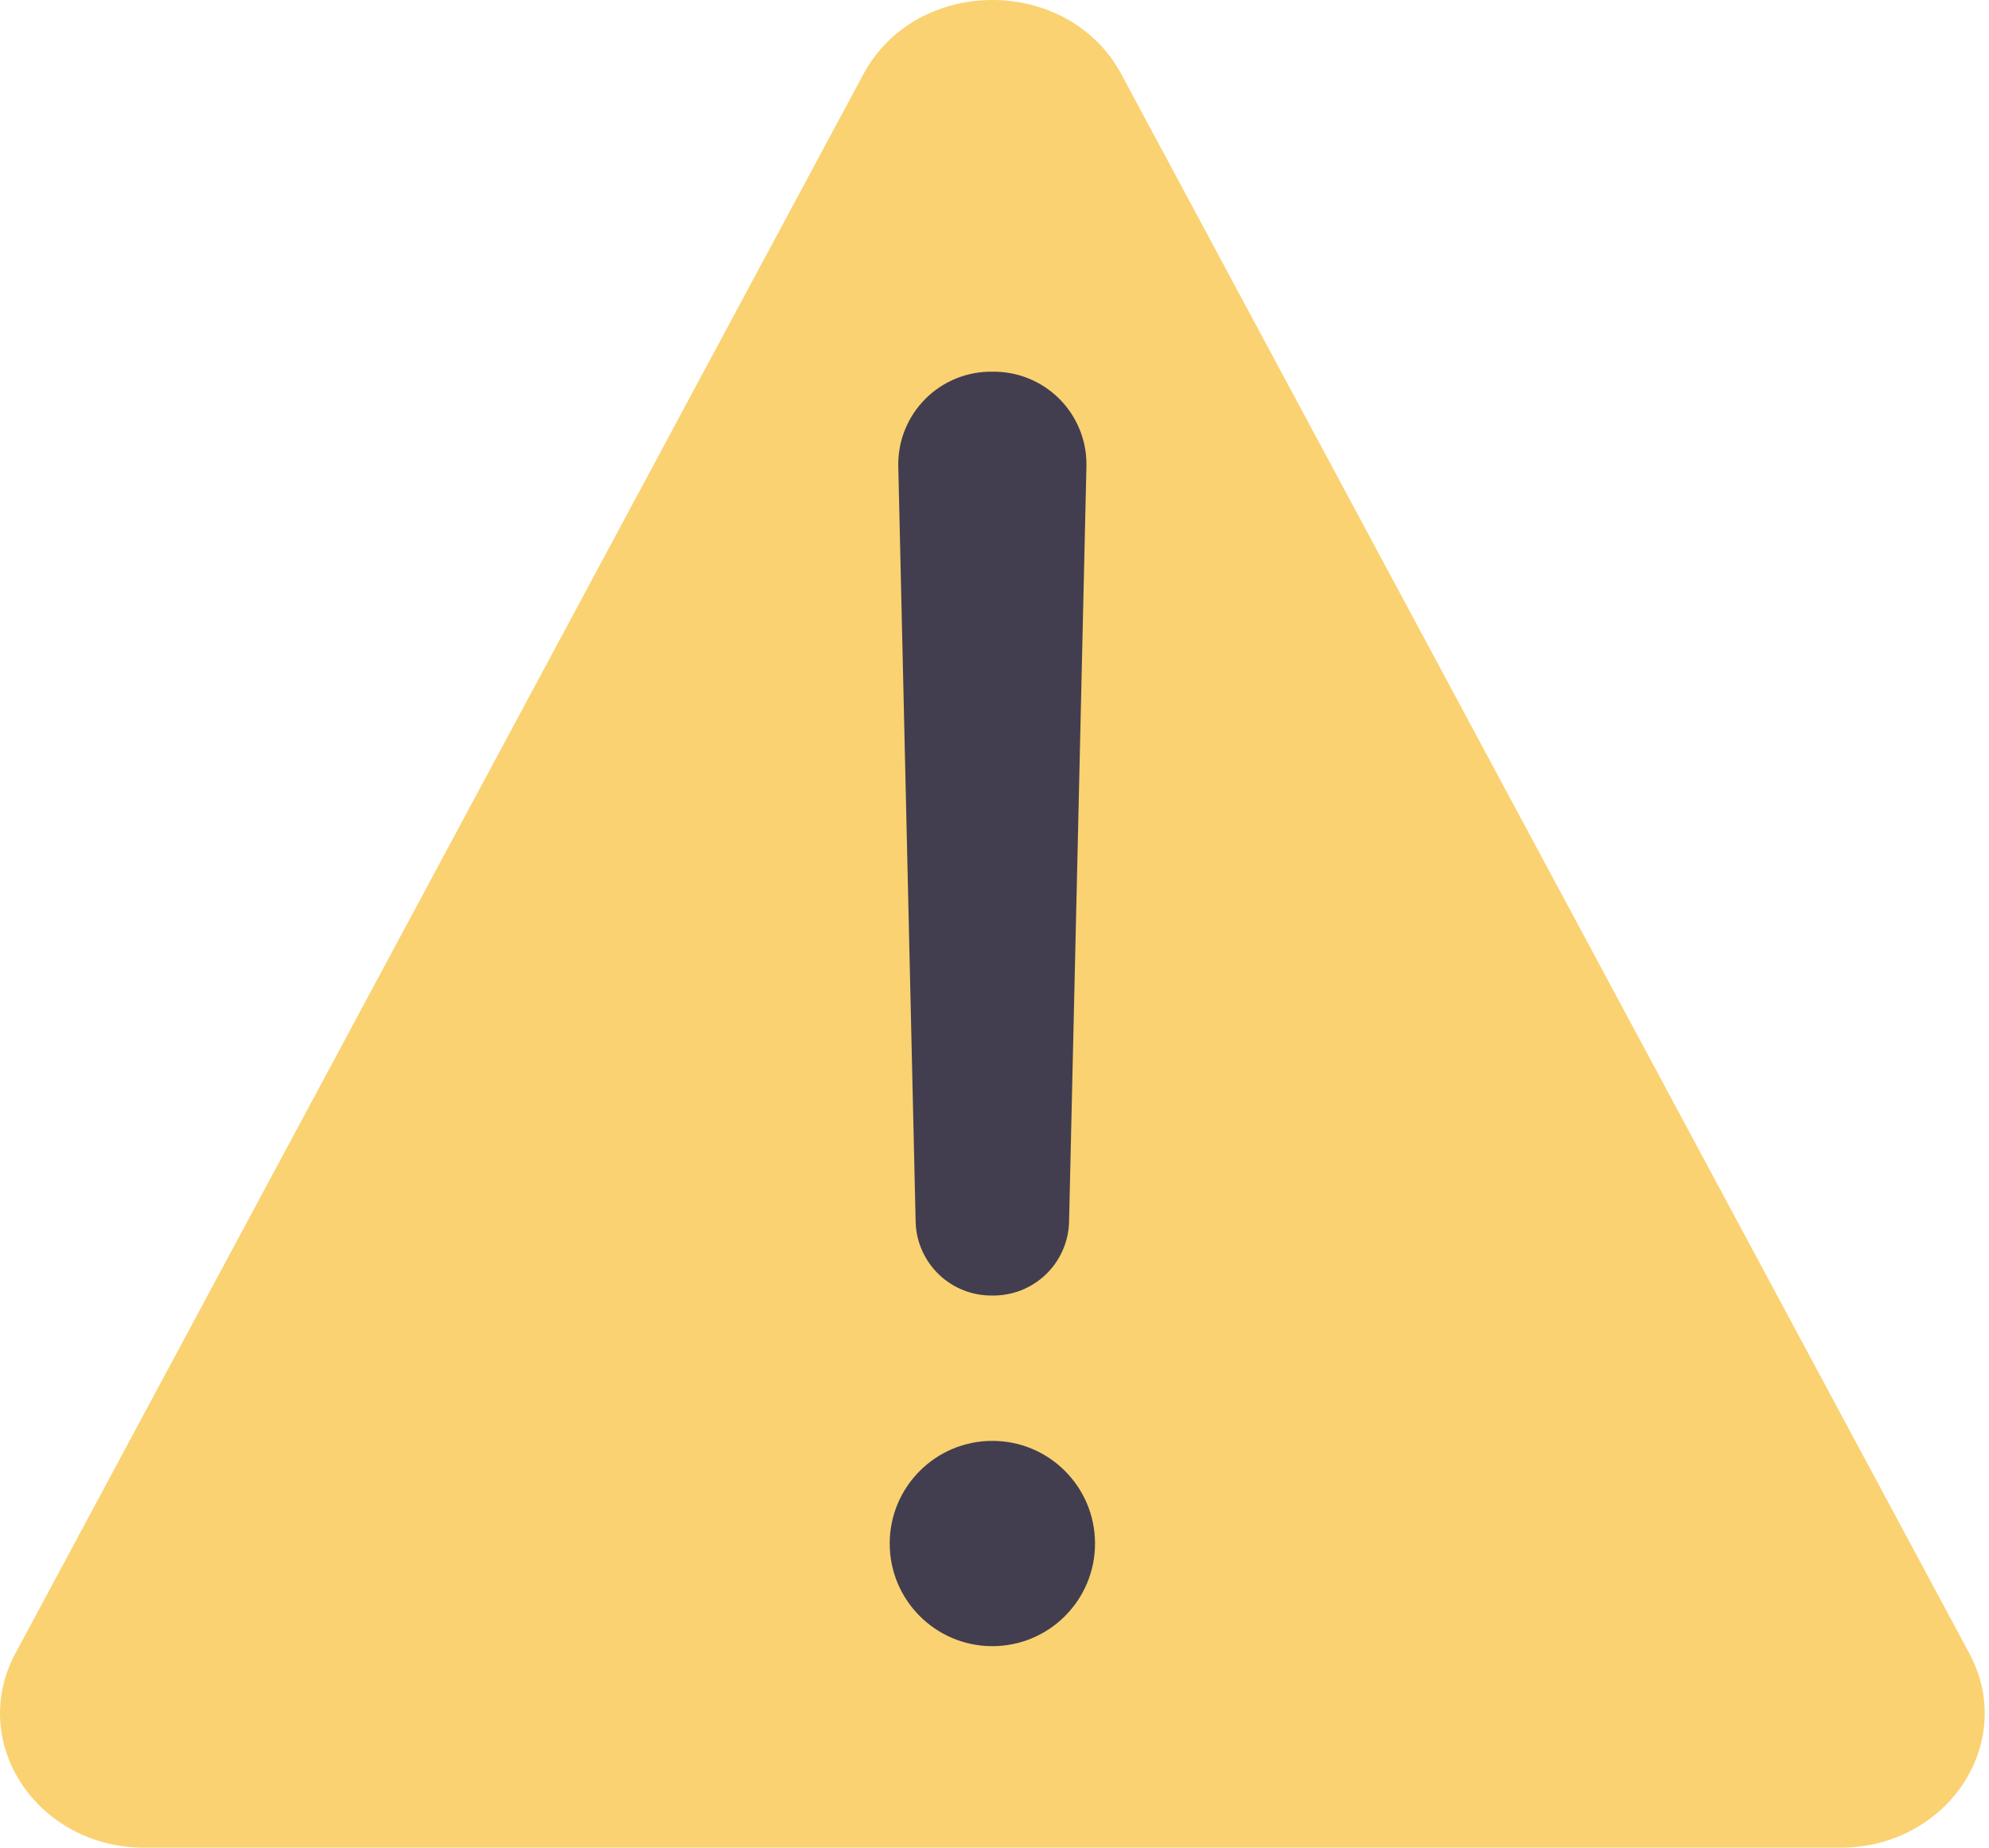 <svg width="465" height="432" viewBox="0 0 465 432" fill="none" xmlns="http://www.w3.org/2000/svg">
<path d="M201.852 17.348L3.6 386.576C-7.6 407.444 8.692 432 33.748 432H430.252C455.308 432 471.604 407.444 460.4 386.576L262.148 17.348C249.724 -5.784 214.276 -5.784 201.852 17.348Z" fill="#FAD271"/>
<path d="M232 86.904C229.116 86.86 226.252 87.393 223.576 88.47C220.9 89.548 218.466 91.149 216.417 93.179C214.368 95.21 212.745 97.629 211.643 100.295C210.541 102.96 209.983 105.819 210 108.704L214.068 285.86C214.236 290.481 216.207 294.853 219.559 298.039C222.91 301.224 227.376 302.971 232 302.904C236.623 302.97 241.088 301.223 244.439 298.037C247.79 294.852 249.76 290.48 249.928 285.86L254 108.704C254.017 105.819 253.459 102.96 252.357 100.295C251.255 97.629 249.632 95.21 247.583 93.179C245.534 91.149 243.1 89.548 240.424 88.47C237.748 87.393 234.884 86.86 232 86.904Z" fill="#423E4F"/>
<path d="M232 384.888C245.255 384.888 256 374.143 256 360.888C256 347.633 245.255 336.888 232 336.888C218.745 336.888 208 347.633 208 360.888C208 374.143 218.745 384.888 232 384.888Z" fill="#423E4F"/>
</svg>
